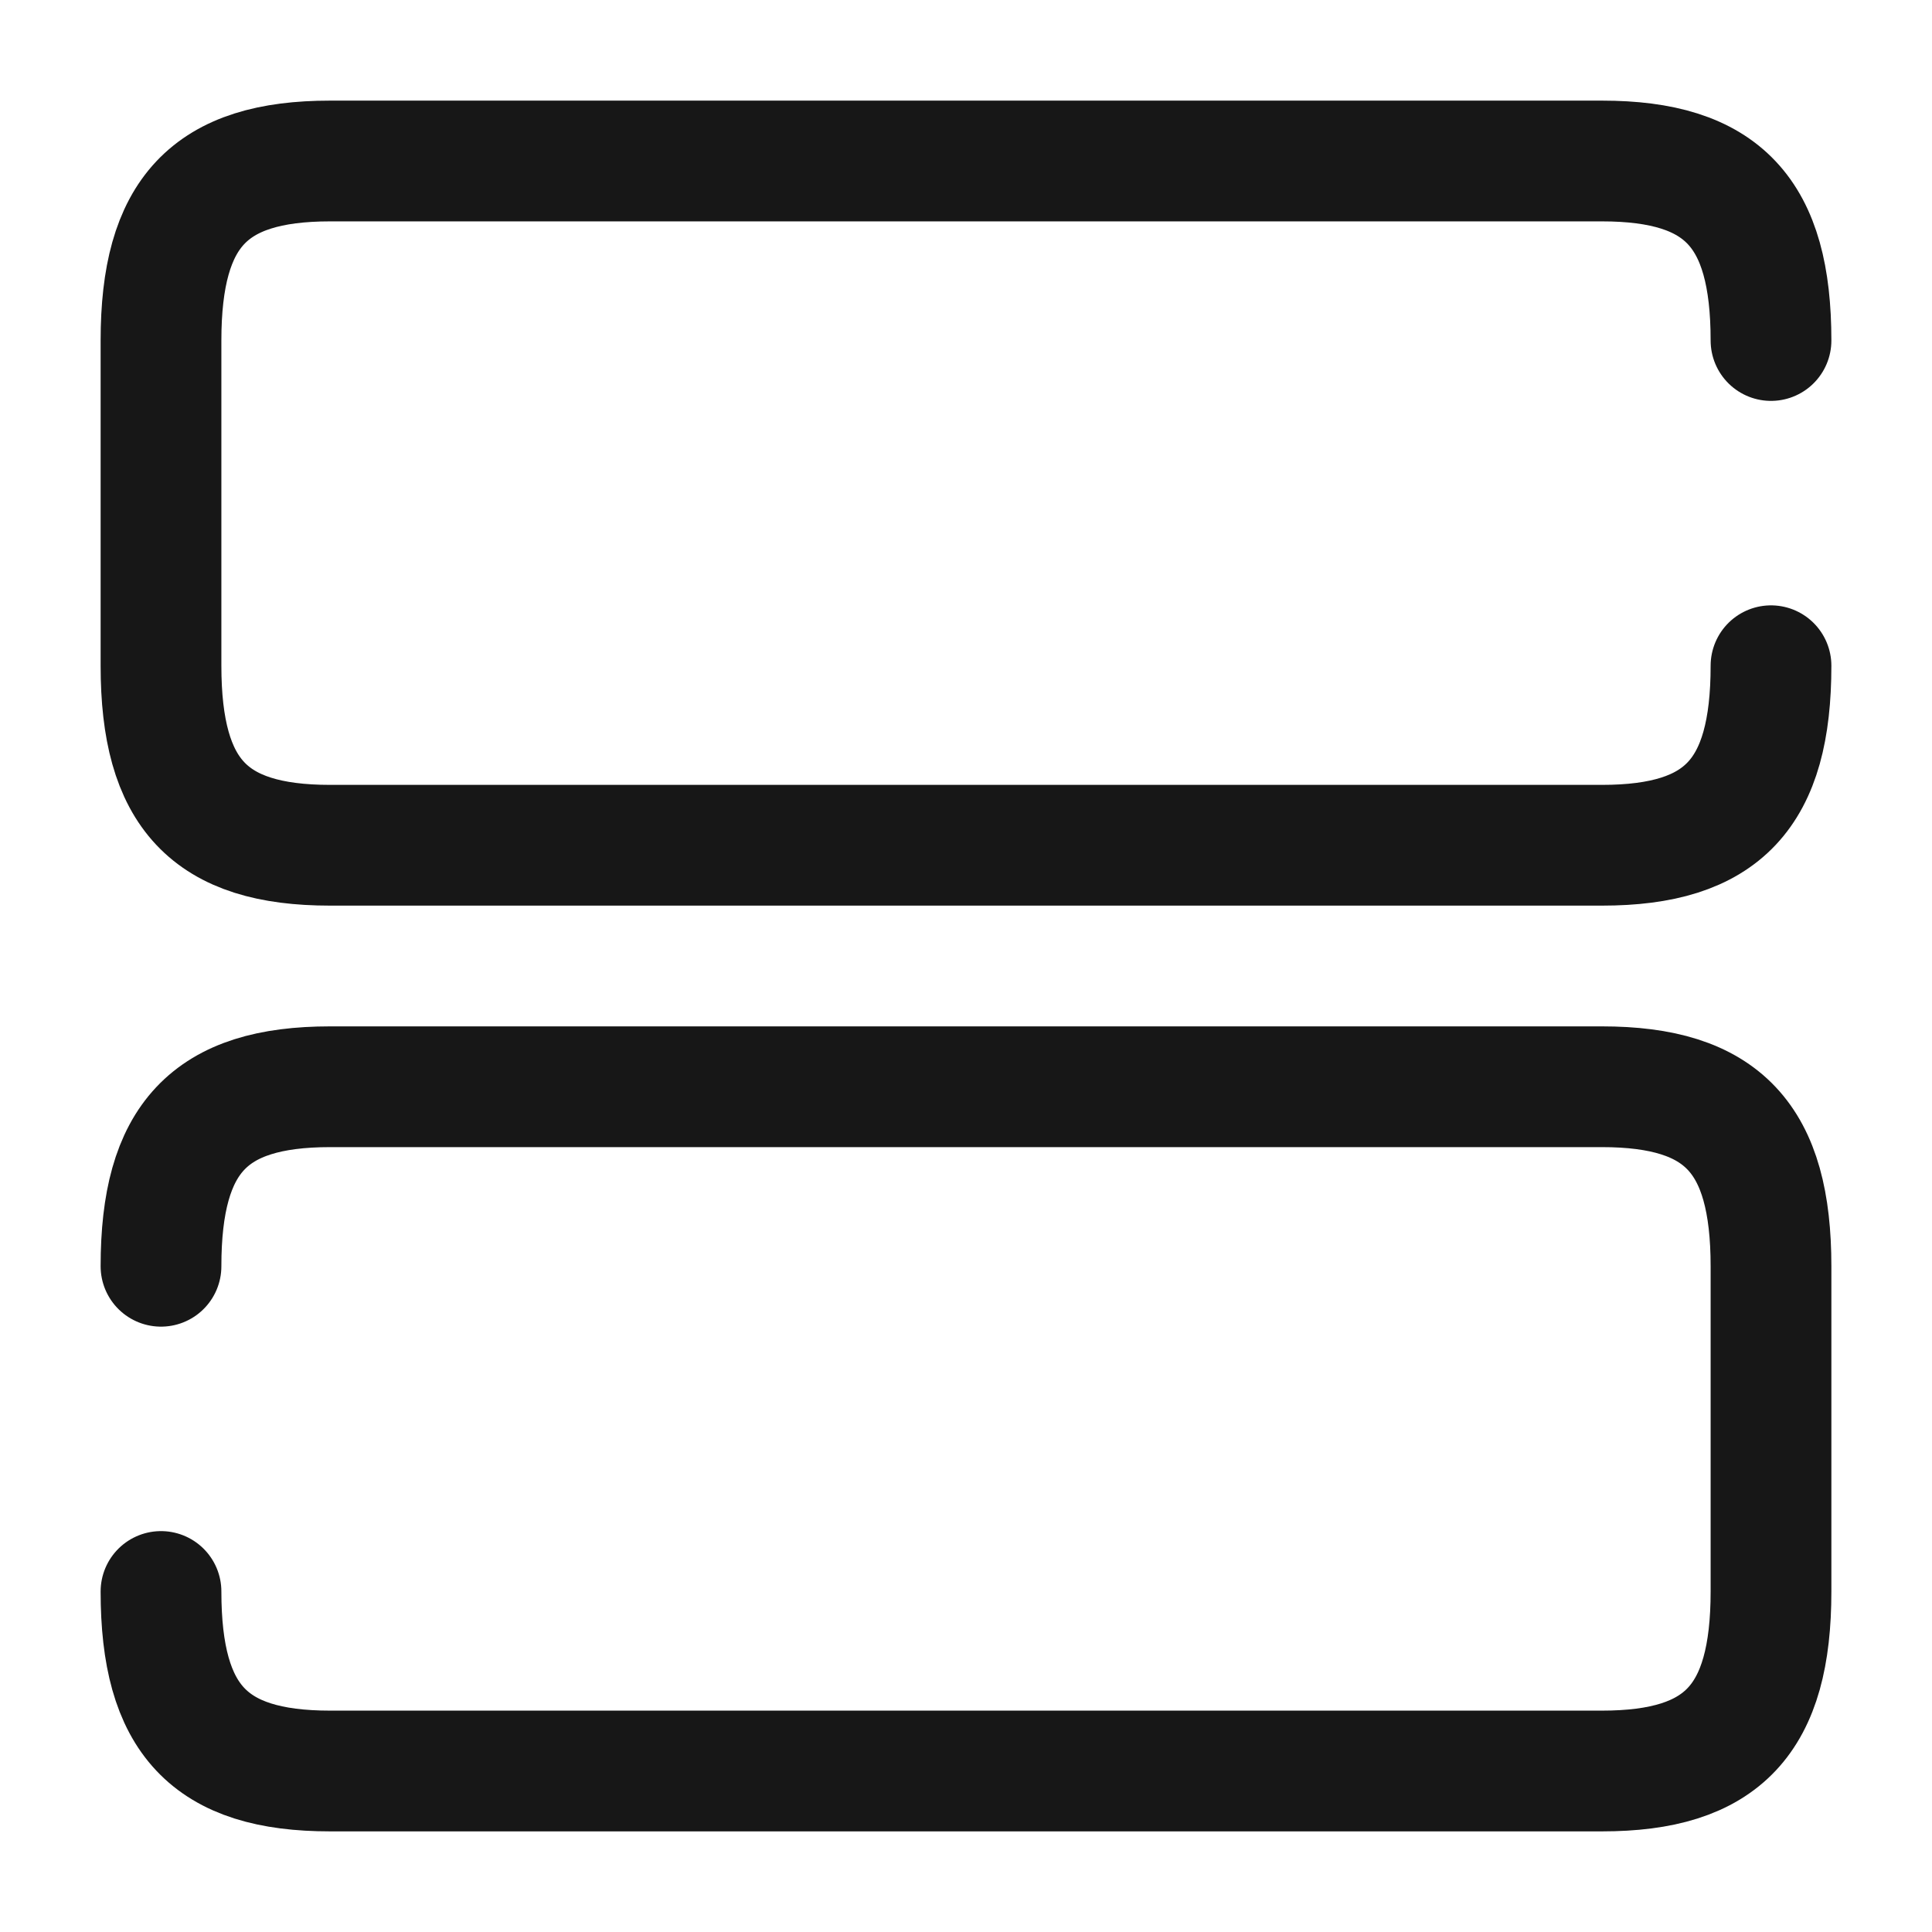 <svg width="24" height="24" viewBox="0 0 24 24" fill="none" xmlns="http://www.w3.org/2000/svg">
<path d="M2 19.77C2 21.36 2.6 22 4.1 22H19.9C21.4 22 22 21.36 22 19.77V15.73C22 14.14 21.4 13.5 19.9 13.5H4.1C2.6 13.5 2 14.14 2 15.73" stroke="#171717" stroke-width="1.5" stroke-linecap="round" stroke-linejoin="round"/>
<path d="M22 4.23C22 2.64 21.4 2 19.9 2H4.1C2.6 2 2 2.64 2 4.23V8.27C2 9.86 2.6 10.5 4.1 10.5H19.9C21.4 10.5 22 9.86 22 8.27" stroke="#171717" stroke-width="1.5" stroke-linecap="round" stroke-linejoin="round"/>
</svg>
